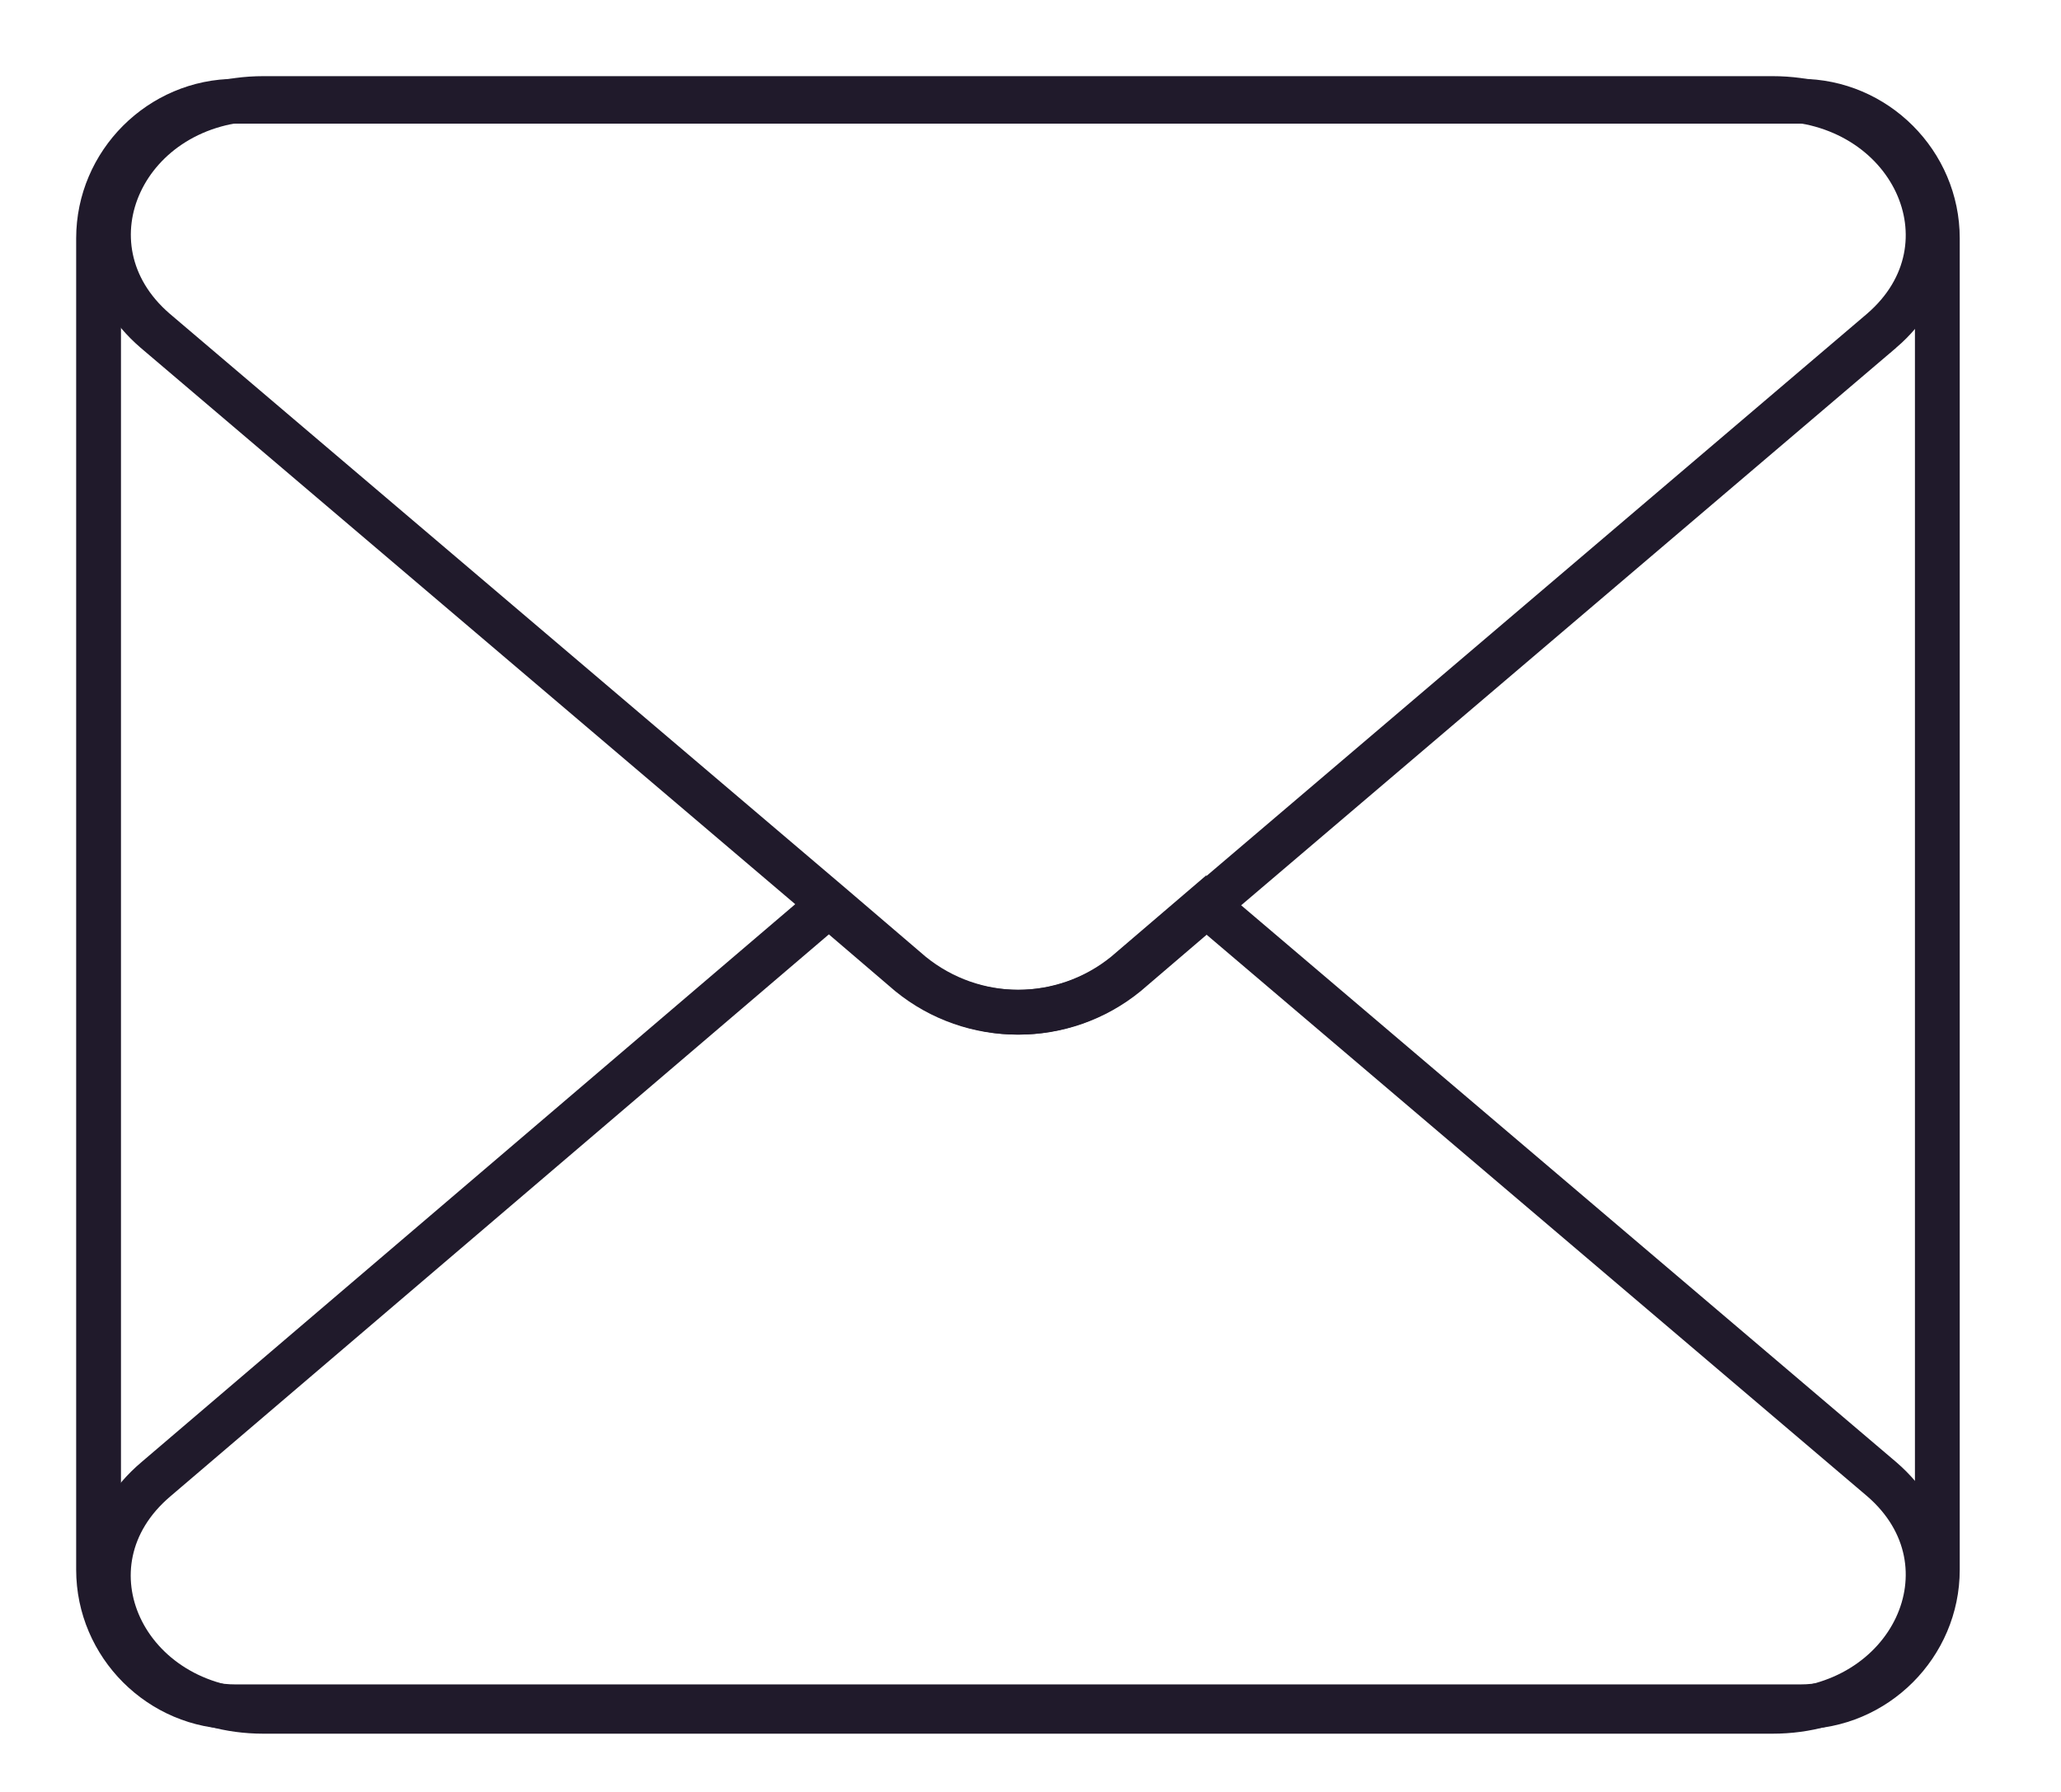 <svg xmlns="http://www.w3.org/2000/svg" xmlns:xlink="http://www.w3.org/1999/xlink" width="23" height="20" viewBox="0 0 23 20"><defs><path id="rbeka" d="M130.1 6525.66c0-.84.69-1.53 1.53-1.53h17.46c.84 0 1.53.69 1.53 1.53v14.86c0 .84-.69 1.53-1.53 1.53h-17.46c-.84 0-1.53-.69-1.53-1.53z"/><path id="rbekb" d="M150 6526.69l-7.53 6.41-.9.77c-.7.57-1.7.57-2.4 0l-.9-.77-7.54-6.41c-1.1-.95-.34-2.59 1.21-2.59h16.84c1.55 0 2.32 1.64 1.22 2.59z"/><path id="rbekc" d="M148.78 6542.1h-16.84c-1.55 0-2.32-1.64-1.2-2.59l7.51-6.41.9.77c.7.57 1.71.57 2.41 0l.9-.77 7.54 6.41c1.1.95.33 2.59-1.22 2.59z"/></defs><g><g transform="translate(-129 -6523)"><g><use fill="#fff" fill-opacity="0" stroke="#201a2b" stroke-miterlimit="50" stroke-width=".5" xlink:href="#rbeka"/></g><g><use fill="#fff" fill-opacity="0" stroke="#201a2b" stroke-miterlimit="50" stroke-width=".5" xlink:href="#rbekb"/></g><g><use fill="#fff" fill-opacity="0" stroke="#201a2b" stroke-miterlimit="50" stroke-width=".5" xlink:href="#rbekc"/></g></g></g></svg>